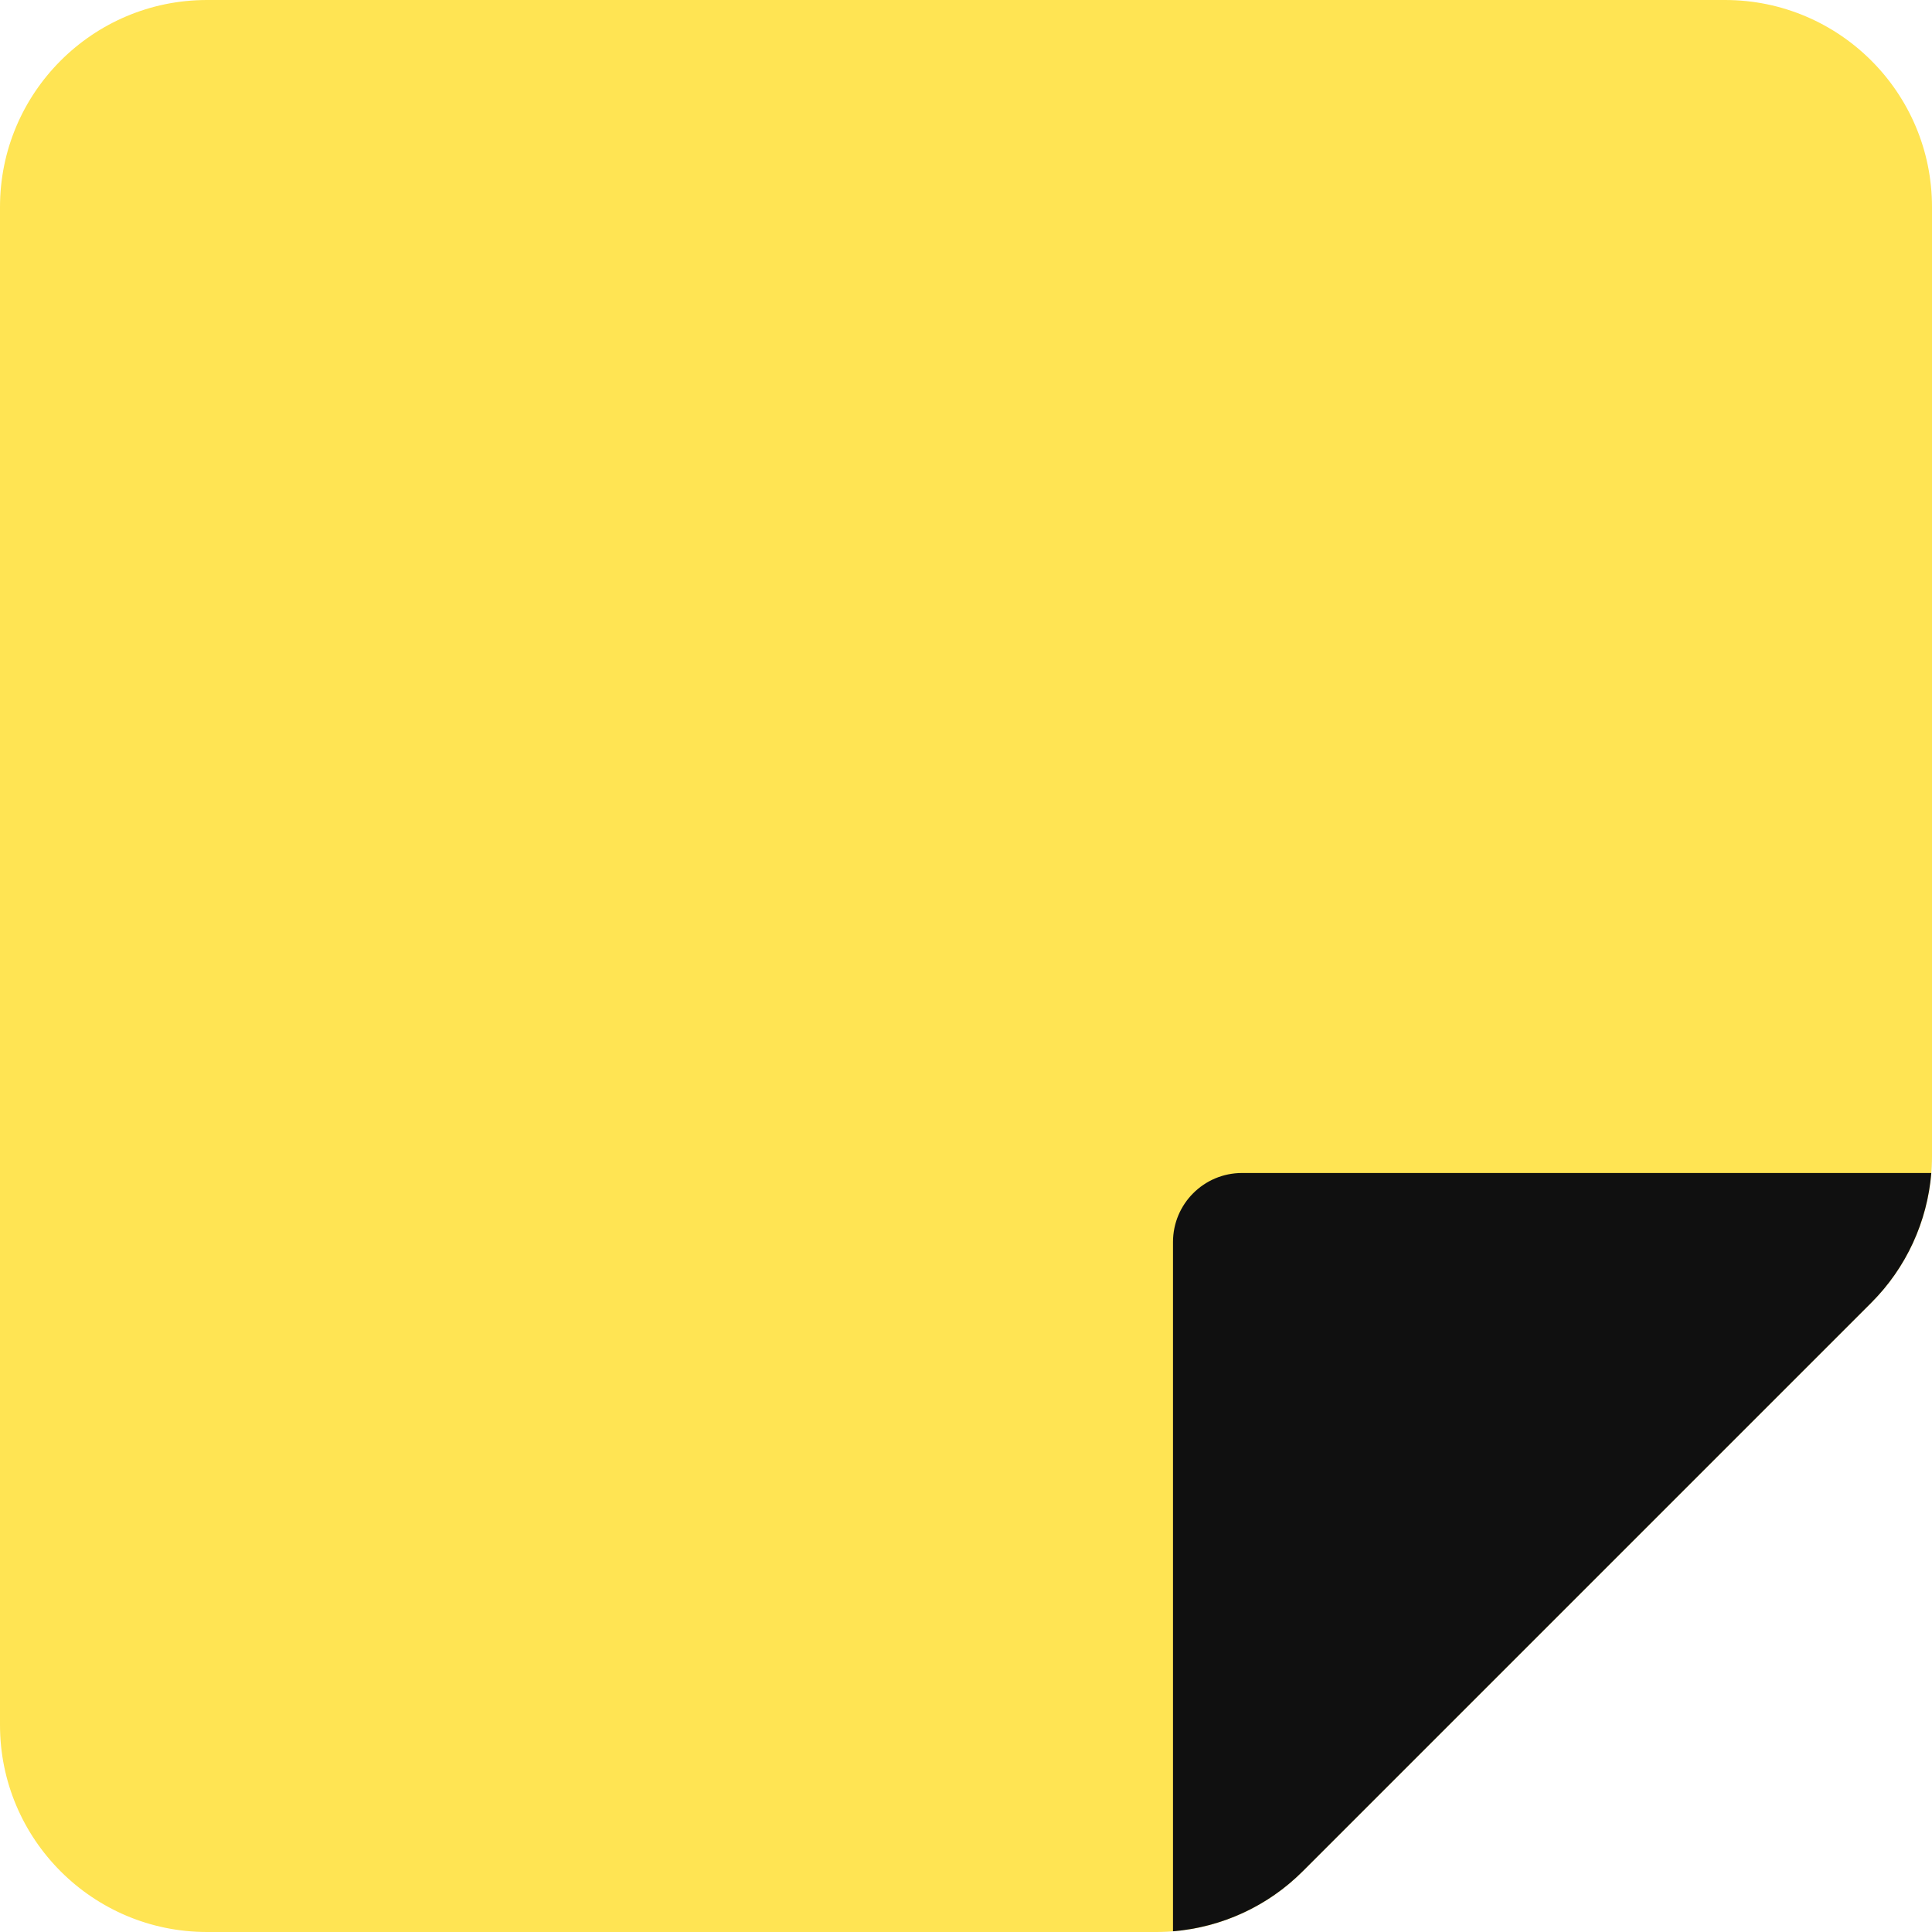 <svg width="14" height="14" viewBox="0 0 14 14" fill="none" xmlns="http://www.w3.org/2000/svg">
<g clip-path="url(#clip0_1222_12208)">
<path d="M1.5 14H8.379C8.777 14 9.158 13.842 9.439 13.561L13.561 9.439C13.842 9.158 14 8.777 14 8.379V1.5C14 0.672 13.328 0 12.5 0H1.5C0.672 0 0 0.672 0 1.5V12.5C0 13.328 0.672 14 1.5 14Z" fill="#FFE453"/>
<path d="M13.995 8.5H9C8.724 8.5 8.5 8.724 8.5 9V13.995C8.853 13.966 9.187 13.813 9.439 13.561L13.561 9.439C13.813 9.187 13.966 8.853 13.995 8.5Z" fill="#101010"/>
</g>
<defs>
<clipPath id="clip0_1222_12208">
<rect width="14" height="14" fill="white"/>
</clipPath>
</defs>
</svg>
